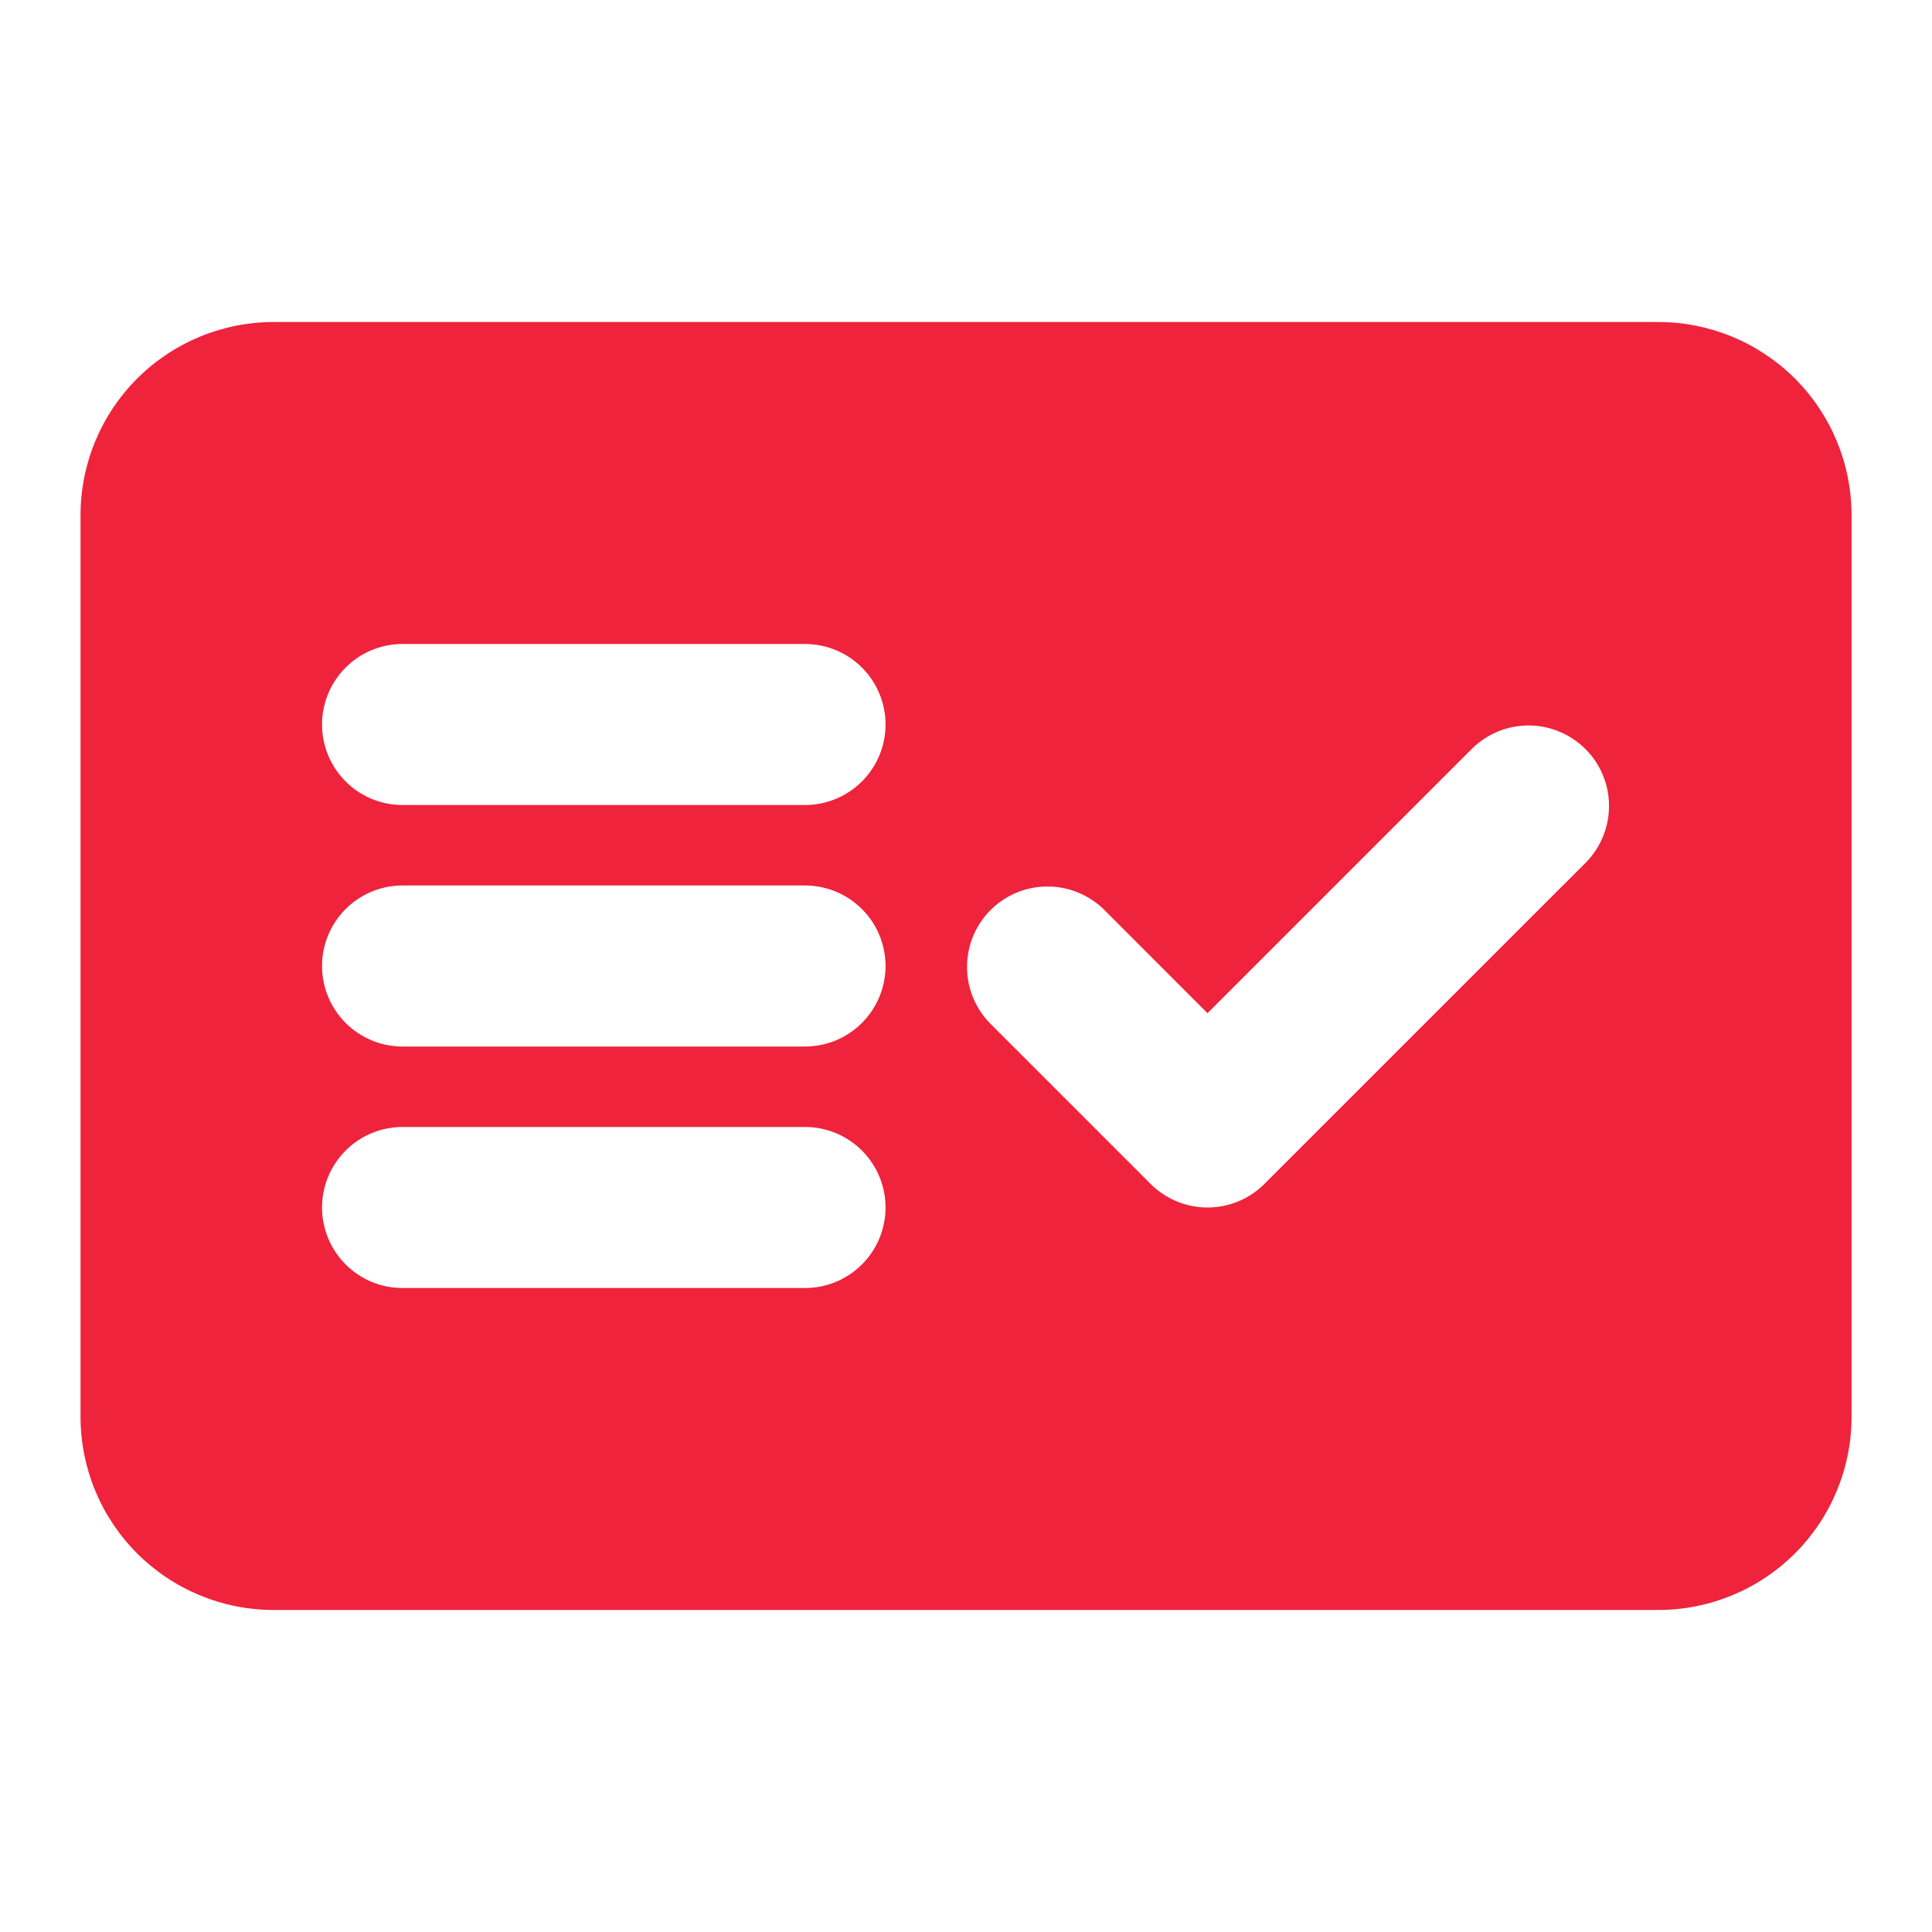 <svg width="28" height="28" viewBox="0 0 28 28" fill="none" xmlns="http://www.w3.org/2000/svg">
<path fill-rule="evenodd" clip-rule="evenodd" d="M3.967 4.667H24.034C24.776 4.667 25.488 4.962 26.014 5.487C26.539 6.012 26.834 6.724 26.834 7.467V20.533C26.834 21.276 26.539 21.988 26.014 22.513C25.488 23.038 24.776 23.333 24.034 23.333H3.967C3.224 23.333 2.512 23.038 1.987 22.513C1.462 21.988 1.167 21.276 1.167 20.533V7.467C1.167 6.724 1.462 6.012 1.987 5.487C2.512 4.962 3.224 4.667 3.967 4.667ZM4.667 10.5C4.667 10.191 4.79 9.894 5.009 9.675C5.227 9.456 5.524 9.333 5.834 9.333H11.667C11.976 9.333 12.273 9.456 12.492 9.675C12.711 9.894 12.834 10.191 12.834 10.5C12.834 10.809 12.711 11.106 12.492 11.325C12.273 11.544 11.976 11.667 11.667 11.667H5.834C5.524 11.667 5.227 11.544 5.009 11.325C4.79 11.106 4.667 10.809 4.667 10.5ZM5.834 12.833C5.524 12.833 5.227 12.956 5.009 13.175C4.79 13.394 4.667 13.691 4.667 14C4.667 14.309 4.79 14.606 5.009 14.825C5.227 15.044 5.524 15.167 5.834 15.167H11.667C11.976 15.167 12.273 15.044 12.492 14.825C12.711 14.606 12.834 14.309 12.834 14C12.834 13.691 12.711 13.394 12.492 13.175C12.273 12.956 11.976 12.833 11.667 12.833H5.834ZM5.834 16.333C5.524 16.333 5.227 16.456 5.009 16.675C4.79 16.894 4.667 17.191 4.667 17.5C4.667 17.809 4.79 18.106 5.009 18.325C5.227 18.544 5.524 18.667 5.834 18.667H11.667C11.976 18.667 12.273 18.544 12.492 18.325C12.711 18.106 12.834 17.809 12.834 17.5C12.834 17.191 12.711 16.894 12.492 16.675C12.273 16.456 11.976 16.333 11.667 16.333H5.834ZM18.325 17.158L22.992 12.492C23.204 12.271 23.322 11.977 23.319 11.671C23.317 11.365 23.194 11.072 22.978 10.856C22.761 10.64 22.469 10.517 22.163 10.514C21.857 10.512 21.562 10.629 21.342 10.842L17.5 14.684L15.992 13.175C15.772 12.963 15.477 12.845 15.171 12.848C14.865 12.85 14.573 12.973 14.356 13.189C14.14 13.406 14.017 13.698 14.015 14.004C14.012 14.31 14.13 14.605 14.342 14.825L16.675 17.158C16.894 17.377 17.191 17.5 17.5 17.5C17.81 17.5 18.106 17.377 18.325 17.158Z" fill="#EF233C"/>
</svg>
